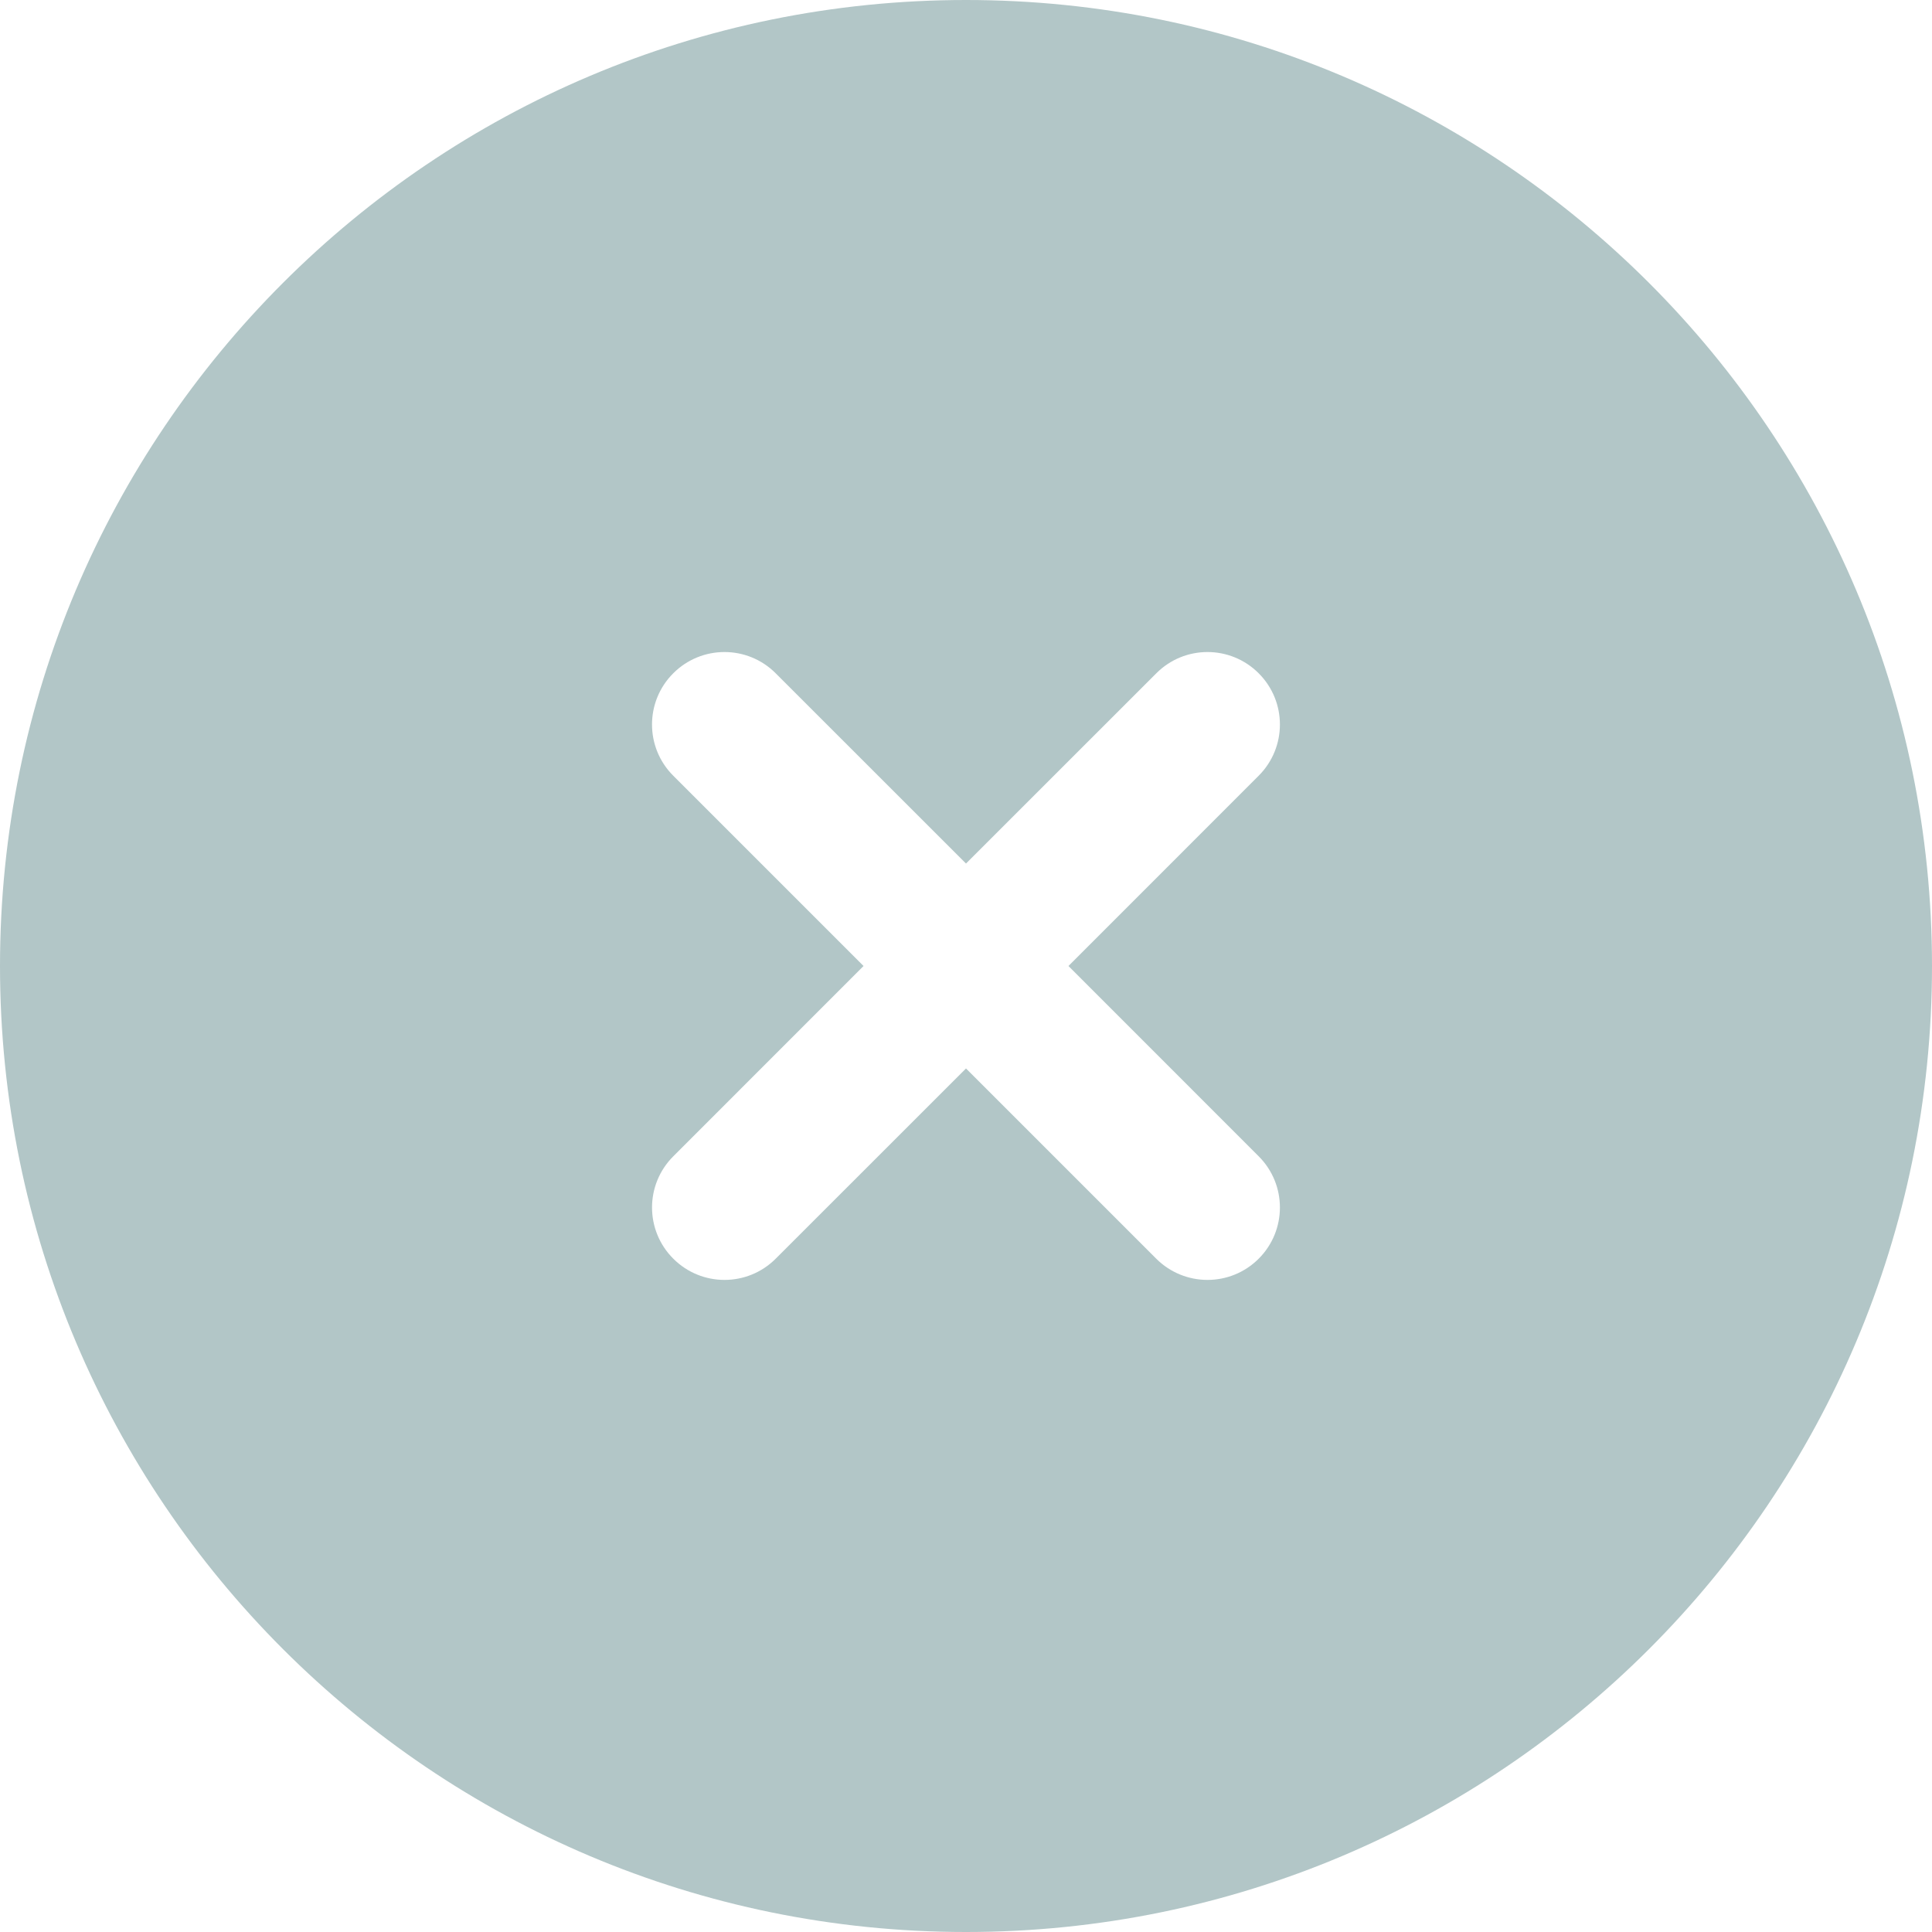 <svg width="28" height="28" viewBox="0 0 28 28" fill="none" xmlns="http://www.w3.org/2000/svg">
<path fill-rule="evenodd" clip-rule="evenodd" d="M28 14C28 21.732 21.732 28 14 28C6.268 28 0 21.732 0 14C0 6.268 6.268 0 14 0C21.732 0 28 6.268 28 14ZM9.757 9.758C10.168 9.347 10.832 9.347 11.242 9.758L14 12.515L16.758 9.758C17.168 9.347 17.832 9.347 18.242 9.758C18.652 10.168 18.652 10.832 18.242 11.242L15.485 14L18.242 16.758C18.652 17.168 18.652 17.832 18.242 18.242C17.832 18.652 17.168 18.652 16.757 18.242L14 15.485L11.242 18.242C10.832 18.652 10.168 18.652 9.758 18.242C9.347 17.832 9.347 17.168 9.758 16.758L12.515 14L9.757 11.242C9.347 10.832 9.347 10.168 9.757 9.758Z" fill="#B2C6C7"/>
</svg>
